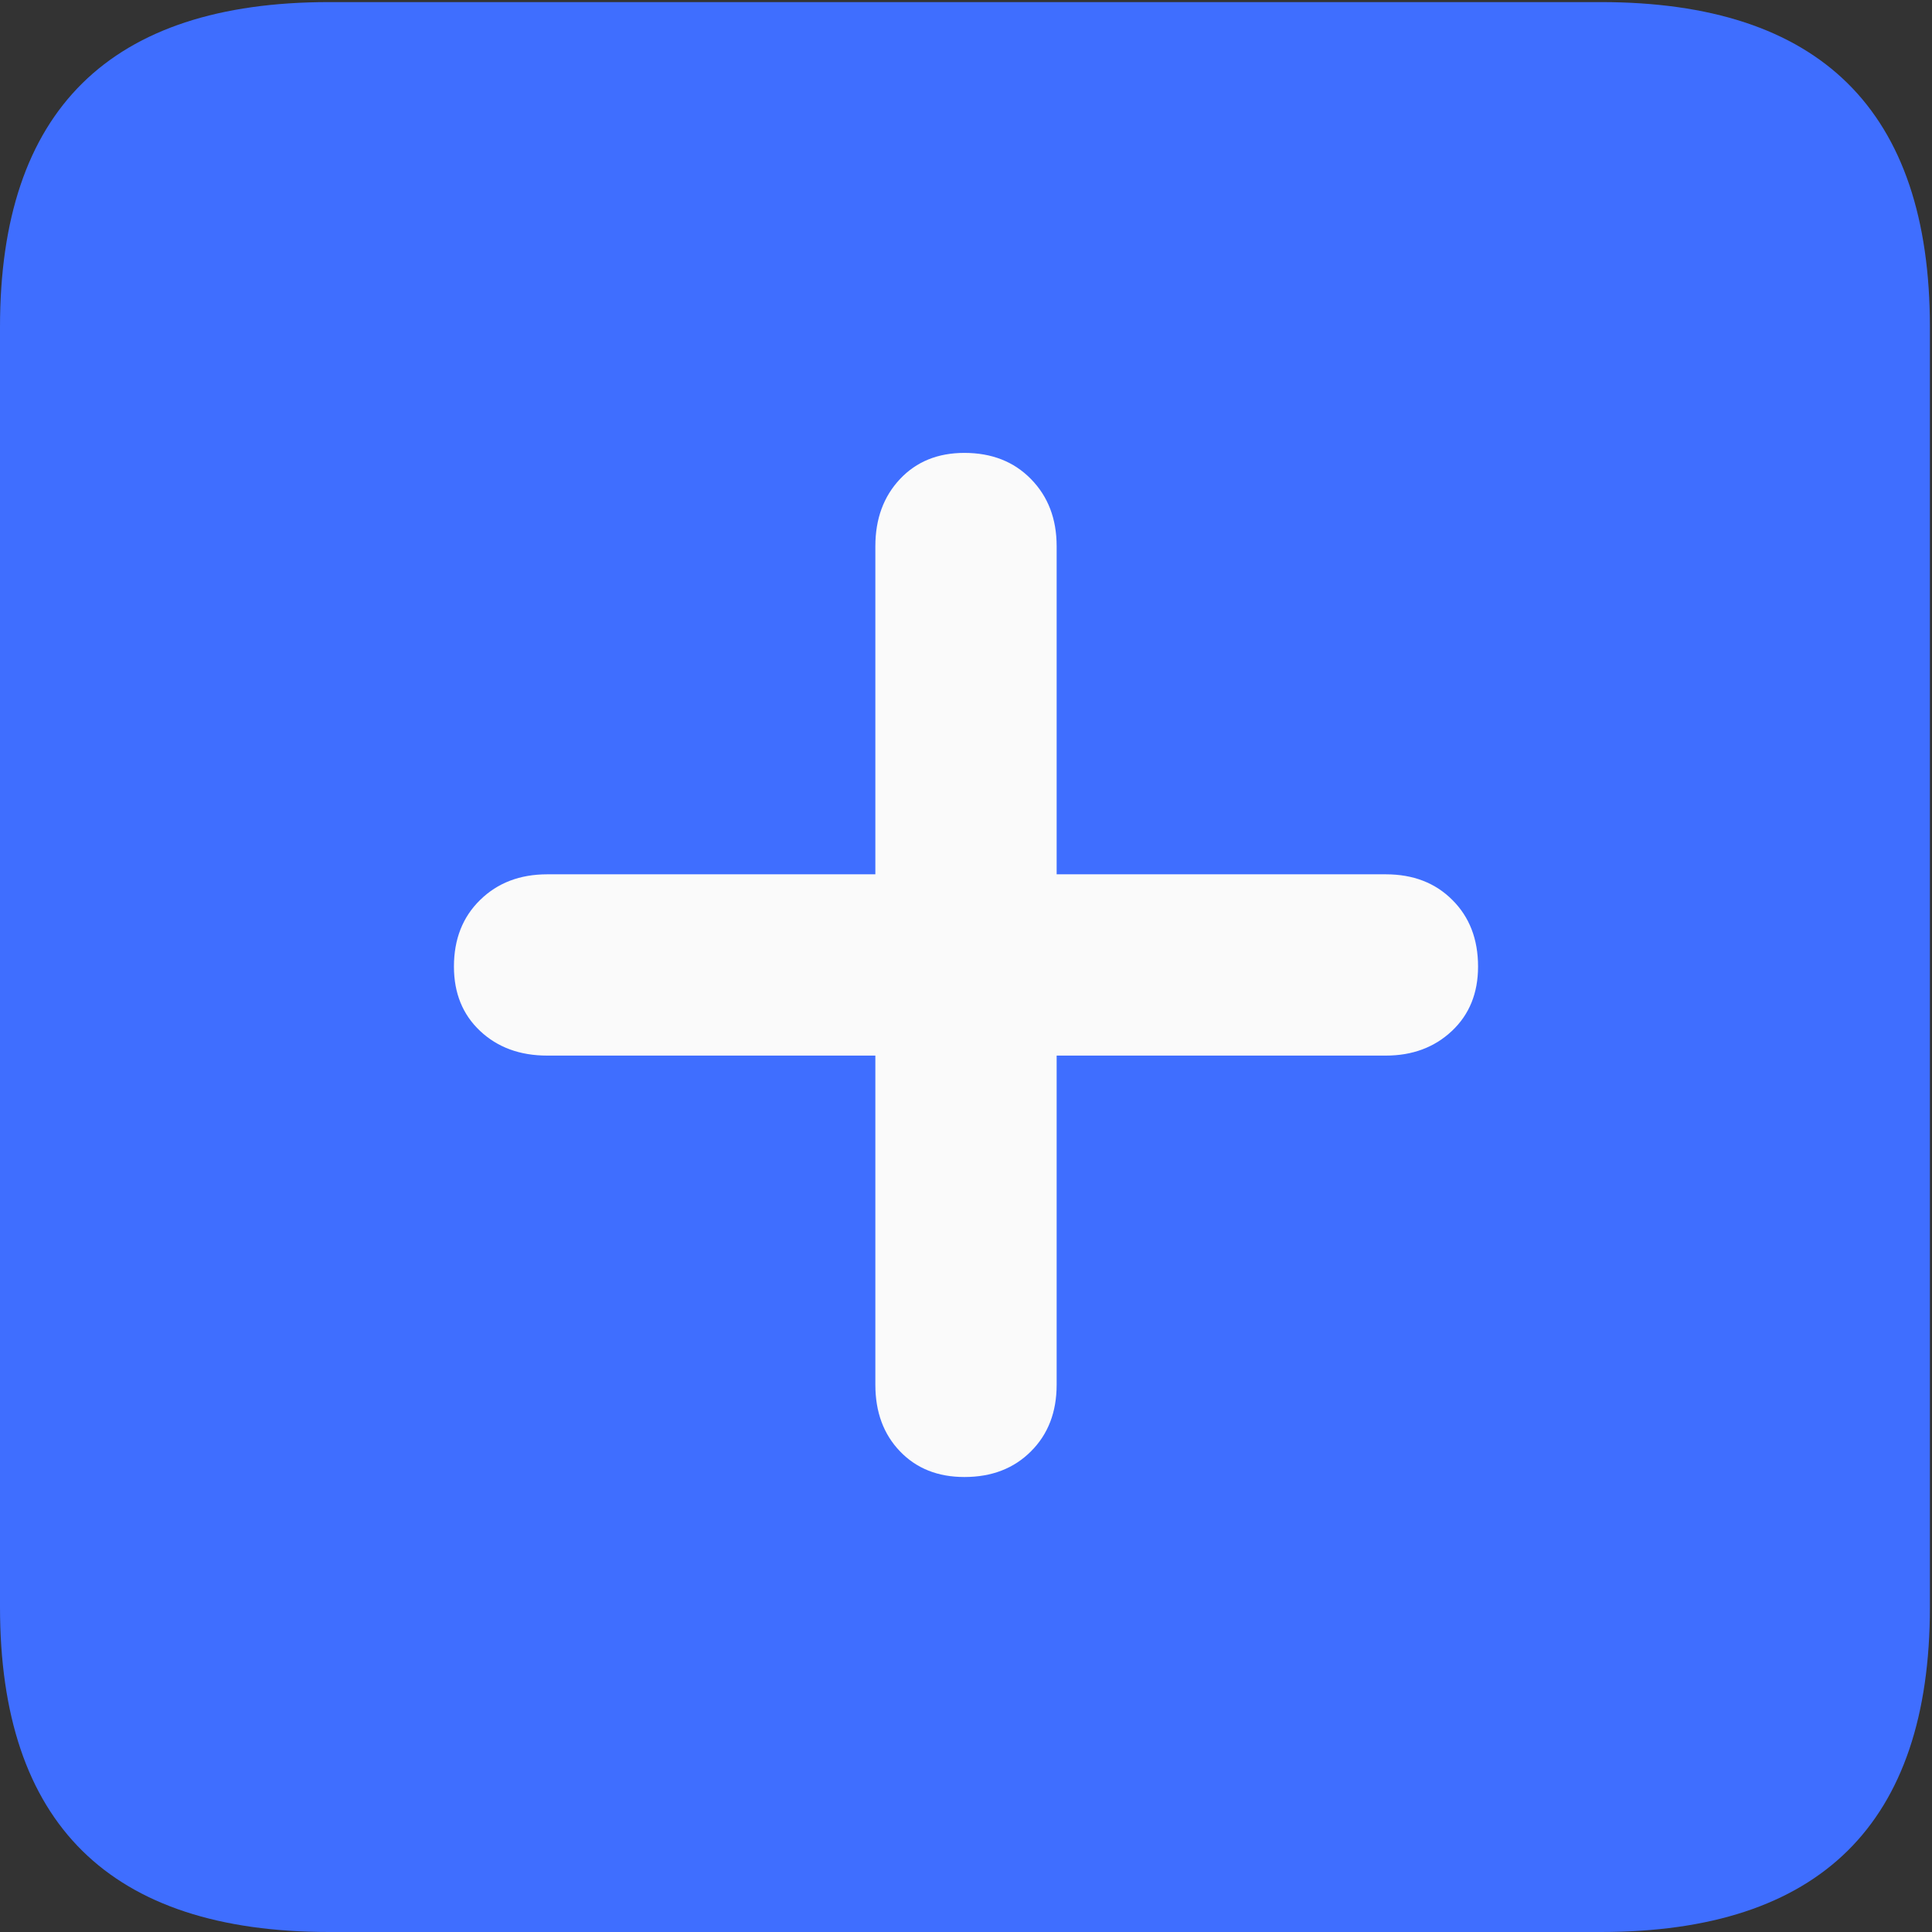 <svg width="24" height="24" viewBox="0 0 24 24" fill="none" xmlns="http://www.w3.org/2000/svg">
<rect x="0" y="0" width="24" height="24" fill="#333333" stroke="none"/>
<path d="M4.089 24H19.885C21.248 24 22.27 23.664 22.952 22.991C23.633 22.318 23.974 21.309 23.974 19.963V4.063C23.974 2.717 23.633 1.708 22.952 1.035C22.27 0.362 21.248 0.026 19.885 0.026H4.089C2.726 0.026 1.704 0.362 1.022 1.035C0.341 1.708 0 2.717 0 4.063V19.963C0 21.309 0.341 22.318 1.022 22.991C1.704 23.664 2.726 24 4.089 24Z" fill="#3F6EFF"/>
<path d="M5.639 12.007C5.639 11.668 5.747 11.392 5.964 11.18C6.181 10.967 6.459 10.861 6.798 10.861H10.874V6.785C10.874 6.446 10.976 6.168 11.18 5.951C11.384 5.734 11.651 5.626 11.98 5.626C12.319 5.626 12.595 5.734 12.807 5.951C13.02 6.168 13.126 6.446 13.126 6.785V10.861H17.215C17.554 10.861 17.83 10.967 18.042 11.18C18.255 11.392 18.361 11.668 18.361 12.007C18.361 12.336 18.253 12.603 18.036 12.807C17.819 13.011 17.545 13.113 17.215 13.113H13.126V17.202C13.126 17.541 13.02 17.817 12.807 18.029C12.595 18.242 12.319 18.348 11.98 18.348C11.651 18.348 11.384 18.242 11.18 18.029C10.976 17.817 10.874 17.541 10.874 17.202V13.113H6.798C6.459 13.113 6.181 13.011 5.964 12.807C5.747 12.603 5.639 12.336 5.639 12.007Z" fill="#FAFAFA"/>
</svg>
